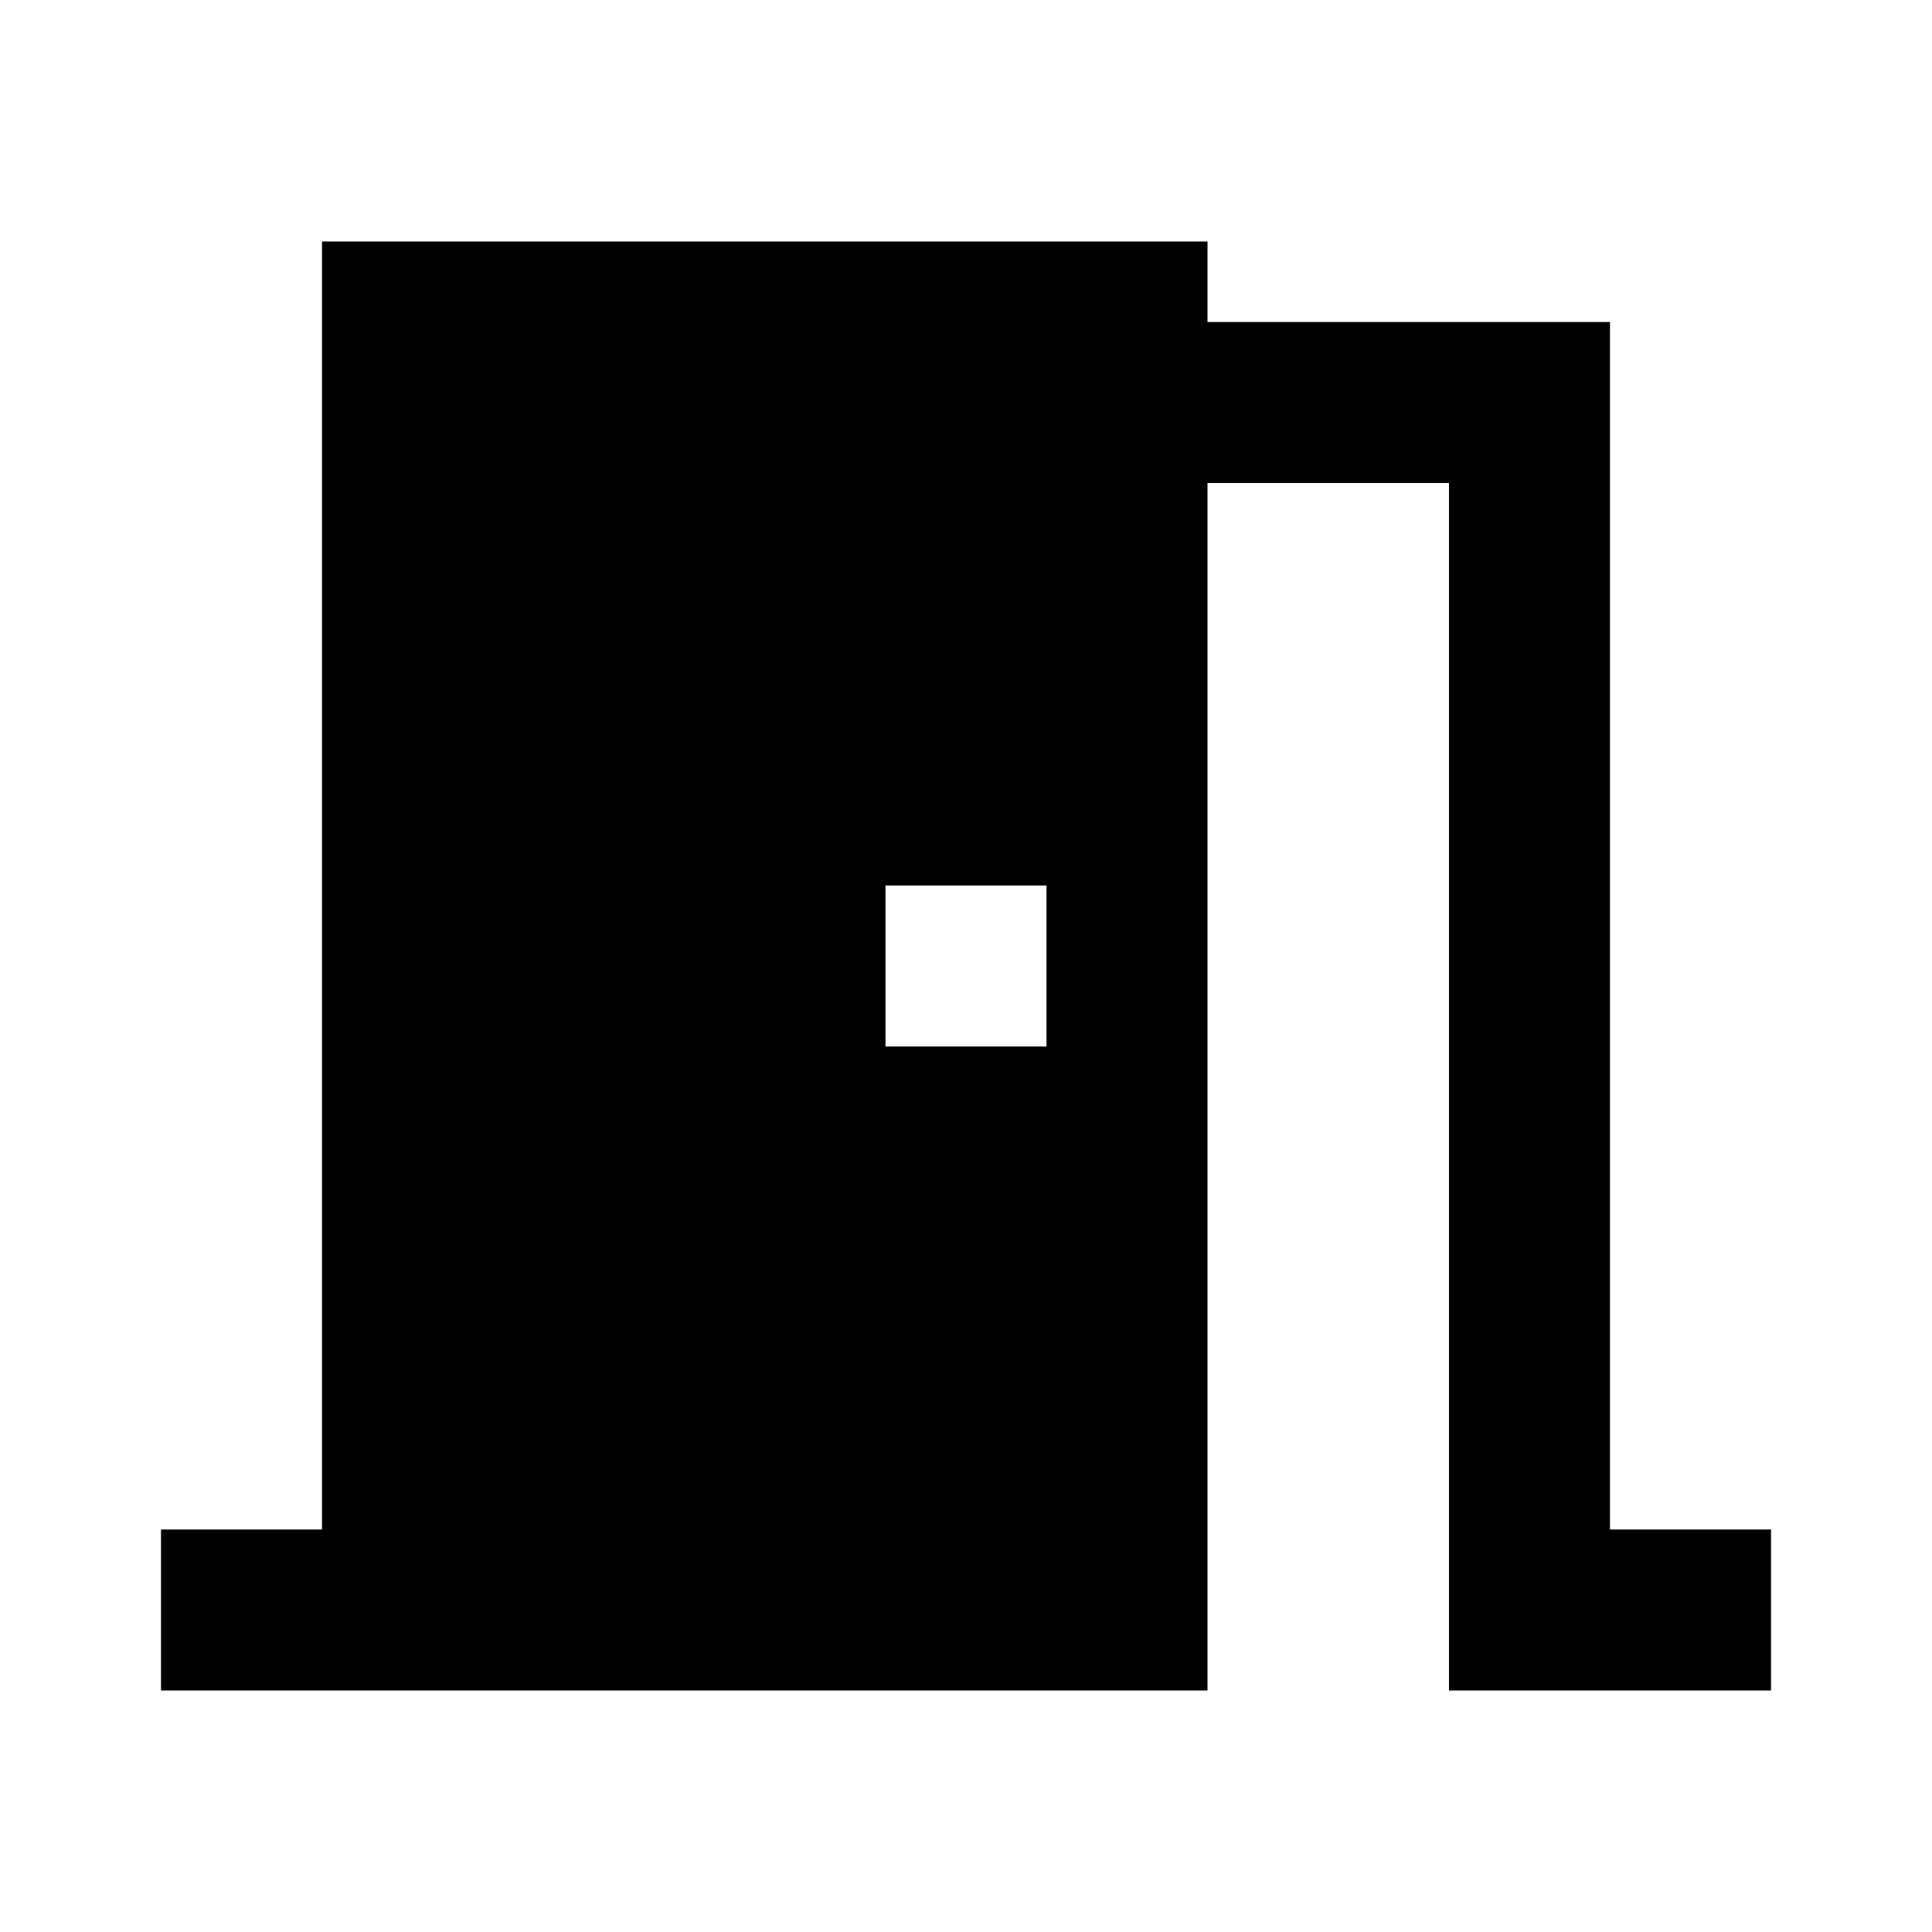 <svg xmlns="http://www.w3.org/2000/svg" width="24" height="24" viewBox="0 0 24 24">
  <path fill="none" d="M0 0h24v24H0V0z"/>
<path d="M 4 3 L 4 19 L 2 19 L 2 21 L 7 21 L 15 21 L 15 6 L 18 6 L 18 21 L 22 21 L 22 19 L 20 19 L 20 4 L 15 4 L 15 3 L 4 3 z M 11 11 L 13 11 L 13 13 L 11 13 L 11 11 z"></path>
</svg>

